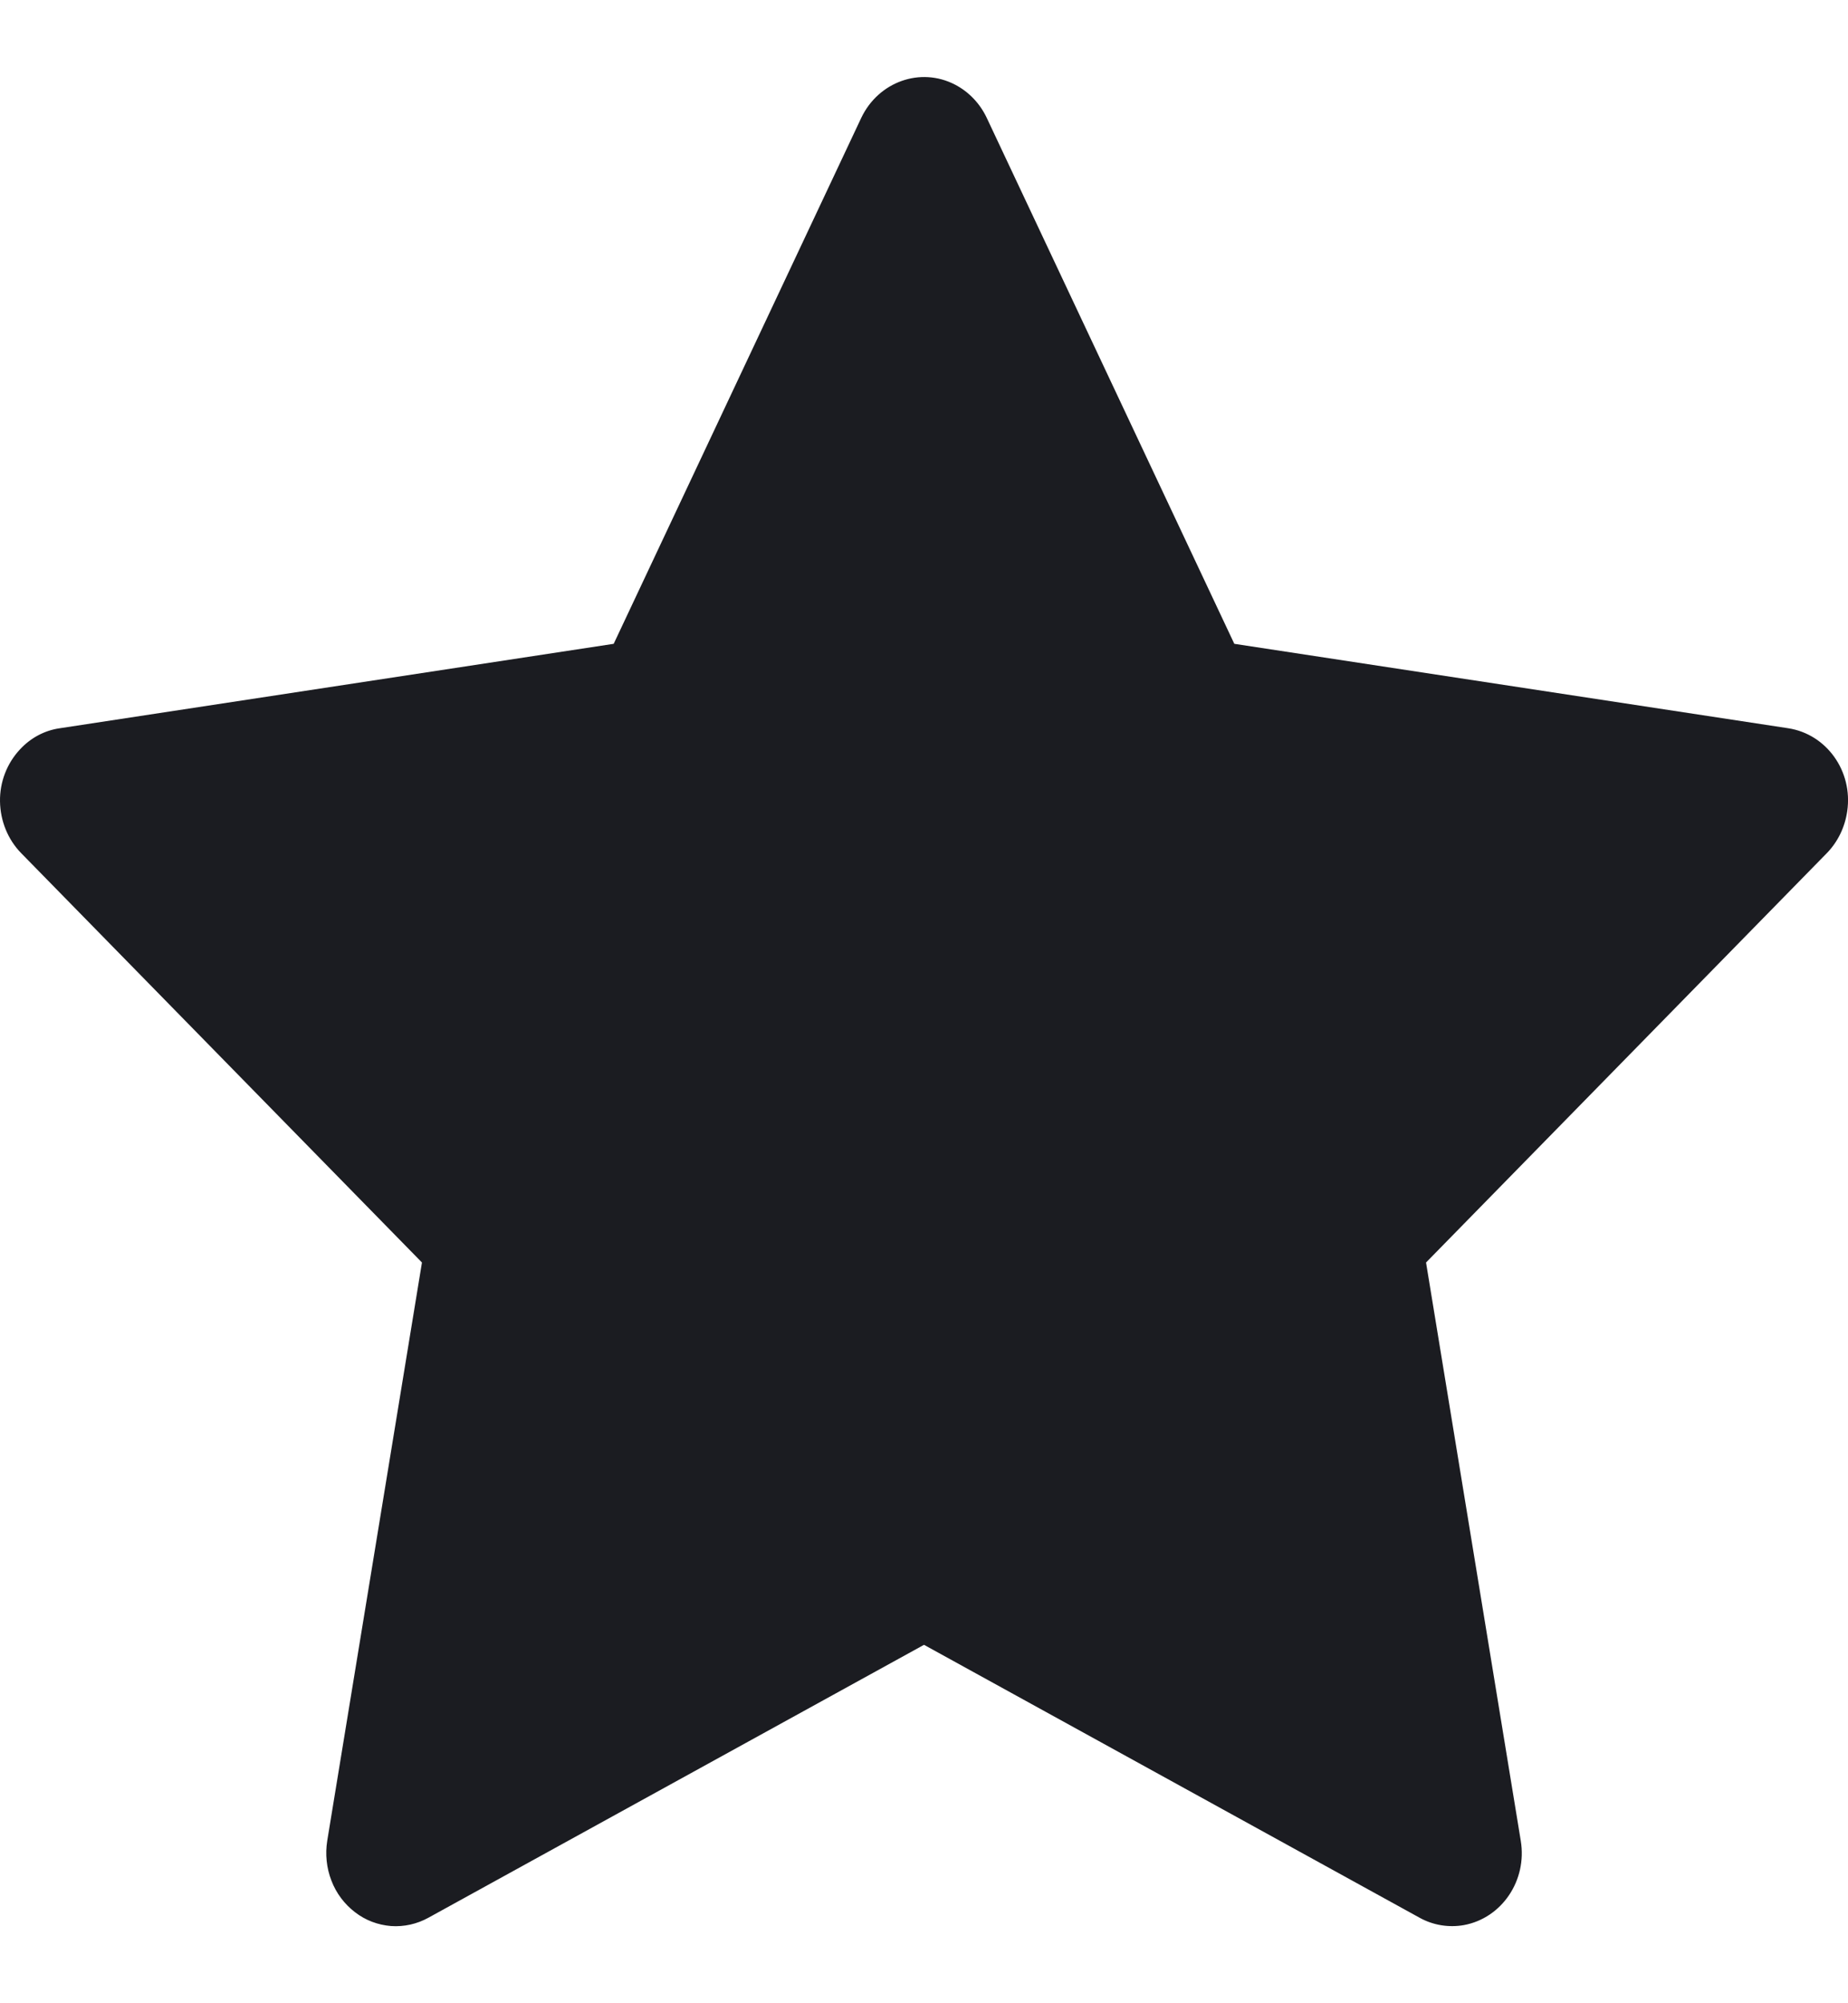 <svg width="12" height="13" viewBox="0 0 12 13" fill="none" xmlns="http://www.w3.org/2000/svg">
<path d="M11.612 4.726L8.015 4.178L6.407 0.764C6.363 0.671 6.29 0.595 6.201 0.549C5.977 0.433 5.705 0.53 5.593 0.764L3.985 4.178L0.388 4.726C0.289 4.74 0.198 4.789 0.129 4.864C0.045 4.954 -0.002 5.075 3.98784e-05 5.201C0.002 5.327 0.051 5.448 0.137 5.536L2.74 8.193L2.125 11.945C2.111 12.032 2.12 12.122 2.152 12.204C2.183 12.286 2.237 12.357 2.305 12.409C2.373 12.462 2.454 12.492 2.539 12.499C2.623 12.505 2.708 12.486 2.782 12.445L6 10.674L9.218 12.445C9.306 12.494 9.408 12.51 9.505 12.493C9.752 12.448 9.918 12.203 9.875 11.945L9.26 8.193L11.863 5.536C11.934 5.463 11.98 5.368 11.995 5.264C12.033 5.004 11.86 4.764 11.612 4.726Z" fill="#1B1C21"/>
</svg>
